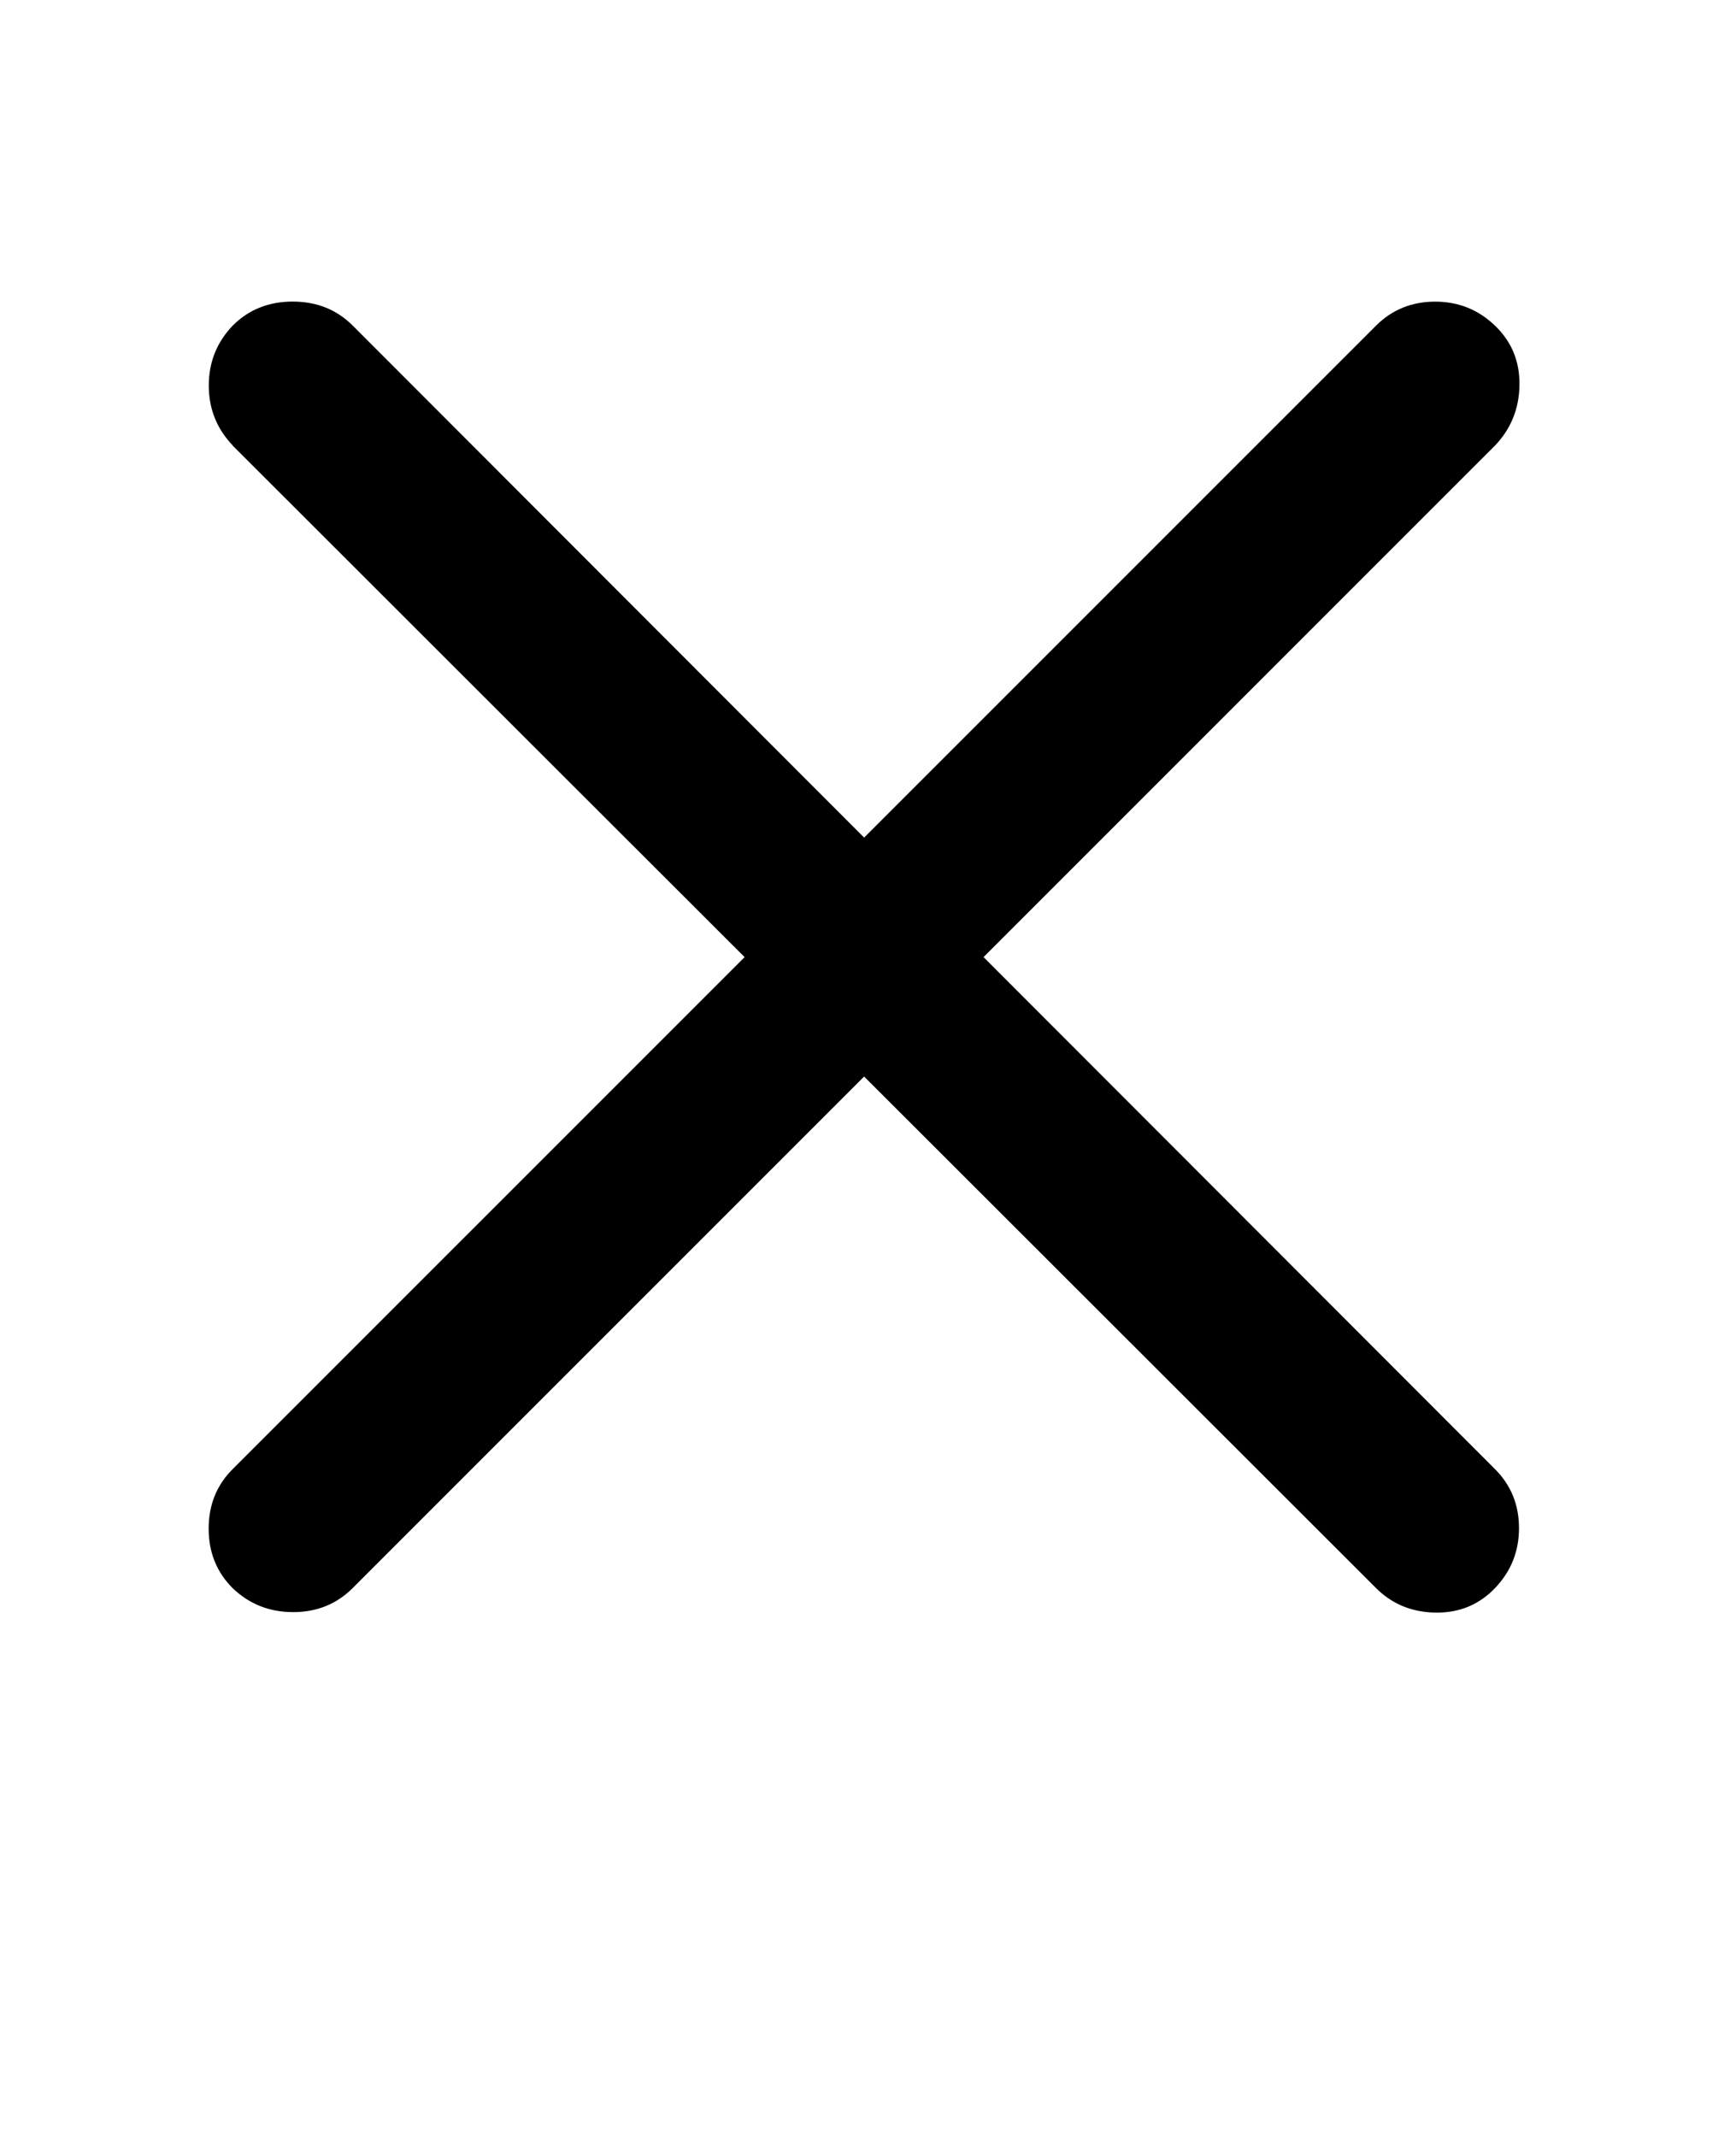<svg xmlns="http://www.w3.org/2000/svg" width="26" height="32" version="1.1" viewBox="0 0 26 32"><title>uni100184small</title><path d="M3.484 6.672l17.125 17.109q0.359 0.359 0.891 0.367t0.891-0.367 0.359-0.898-0.359-0.883l-17.109-17.125q-0.359-0.359-0.898-0.359t-0.898 0.359q-0.359 0.375-0.359 0.898t0.359 0.898zM3.484 22q-0.359 0.359-0.359 0.891t0.359 0.891q0.375 0.359 0.906 0.359t0.891-0.359l17.109-17.109q0.359-0.375 0.367-0.906t-0.367-0.891-0.898-0.359-0.883 0.359z"/></svg>